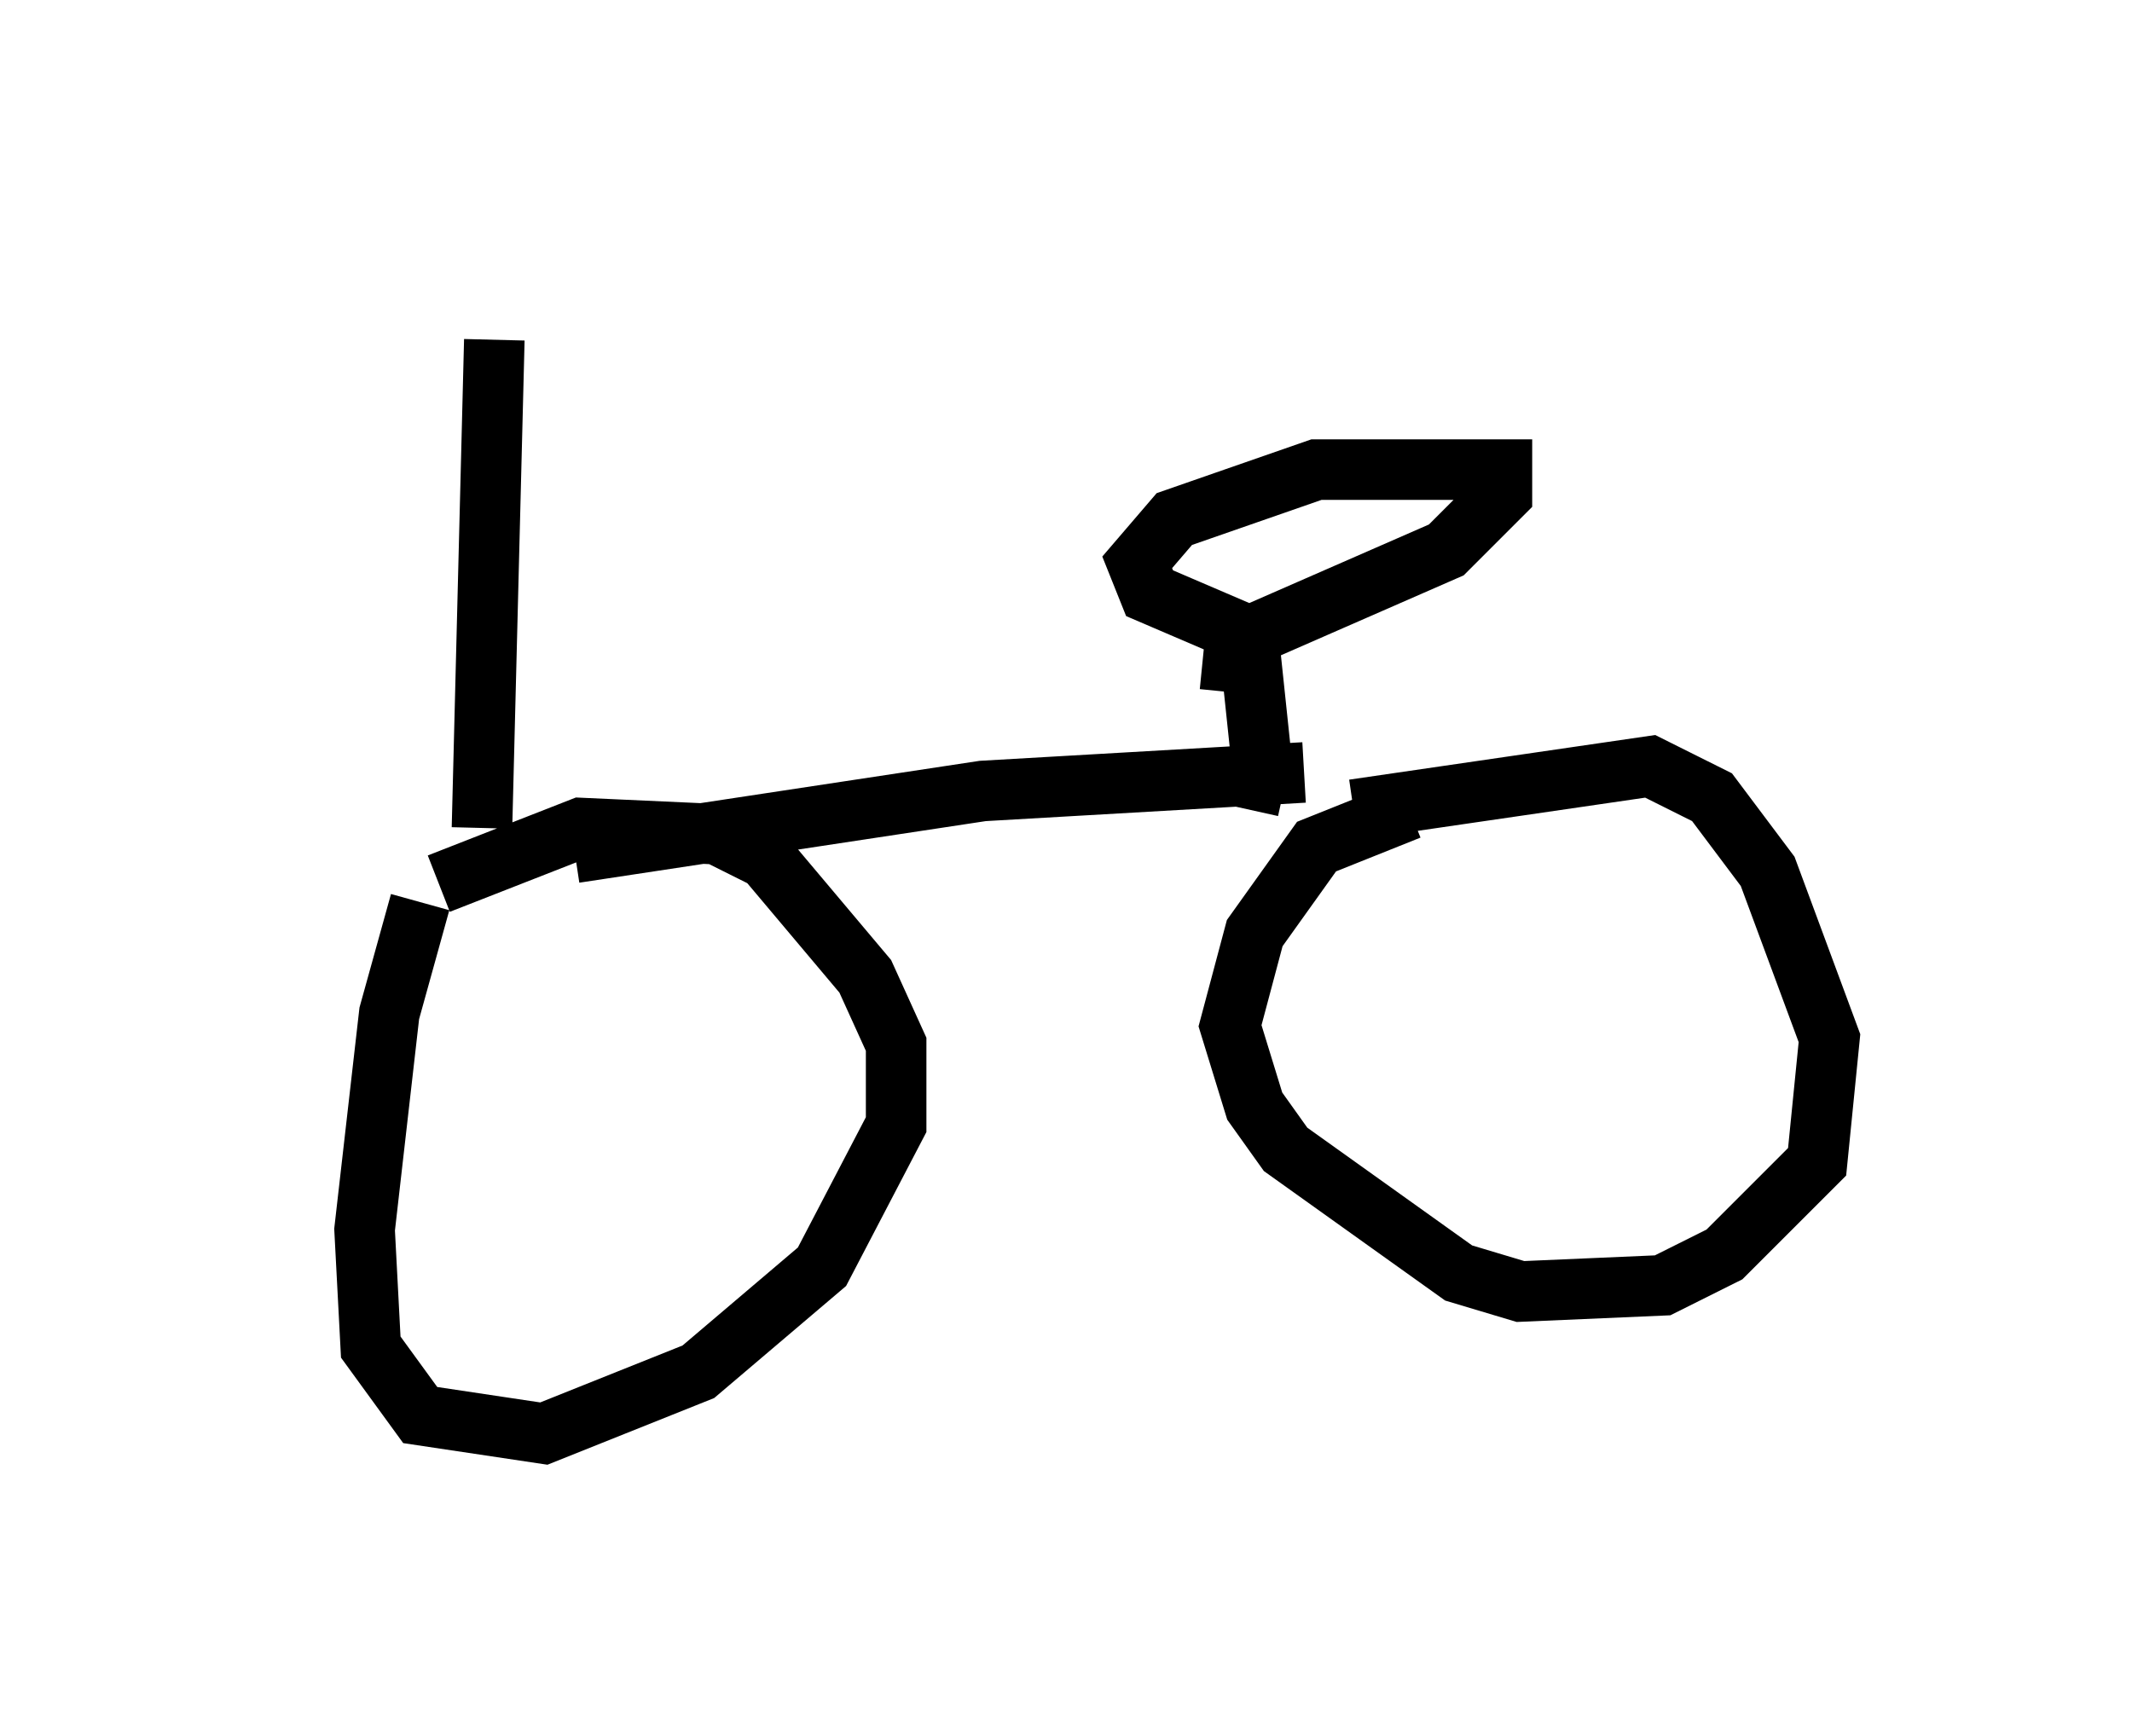 <?xml version="1.0" encoding="utf-8" ?>
<svg baseProfile="full" height="28.681" version="1.1" width="35.215" xmlns="http://www.w3.org/2000/svg" xmlns:ev="http://www.w3.org/2001/xml-events" xmlns:xlink="http://www.w3.org/1999/xlink"><defs /><rect fill="white" height="28.681" width="35.215" x="0" y="0" /><path d="M5, 5.715 m5.819, -0.715 m-2.654, 0.613 l-0.204, 8.065 m-1.021, 1.225 l-0.51, 1.838 -0.408, 3.573 l0.102, 1.94 0.817, 1.123 l2.042, 0.306 2.552, -1.021 l2.042, -1.735 1.225, -2.348 l0.0, -1.327 -0.51, -1.123 l-1.633, -1.94 -0.817, -0.408 l-2.246, -0.102 -2.348, 0.919 m2.246, -0.51 l6.738, -1.021 5.308, -0.306 m-1.225, -1.327 l0.102, -1.021 -1.429, -0.613 l-0.204, -0.51 0.613, -0.715 l2.348, -0.817 3.063, 0.0 l0.0, 0.408 -0.919, 0.919 l-3.267, 1.429 0.204, 1.94 l-0.204, 0.919 m0.715, 0.0 l0.0, 0.0 m1.94, 0.0 l-1.531, 0.613 -1.021, 1.429 l-0.408, 1.531 0.408, 1.327 l0.51, 0.715 2.858, 2.042 l1.021, 0.306 2.348, -0.102 l1.021, -0.51 1.531, -1.531 l0.204, -2.042 -1.021, -2.756 l-0.919, -1.225 -1.021, -0.51 l-4.9, 0.715 " fill="none" stroke="black" stroke-width="1" /></svg>